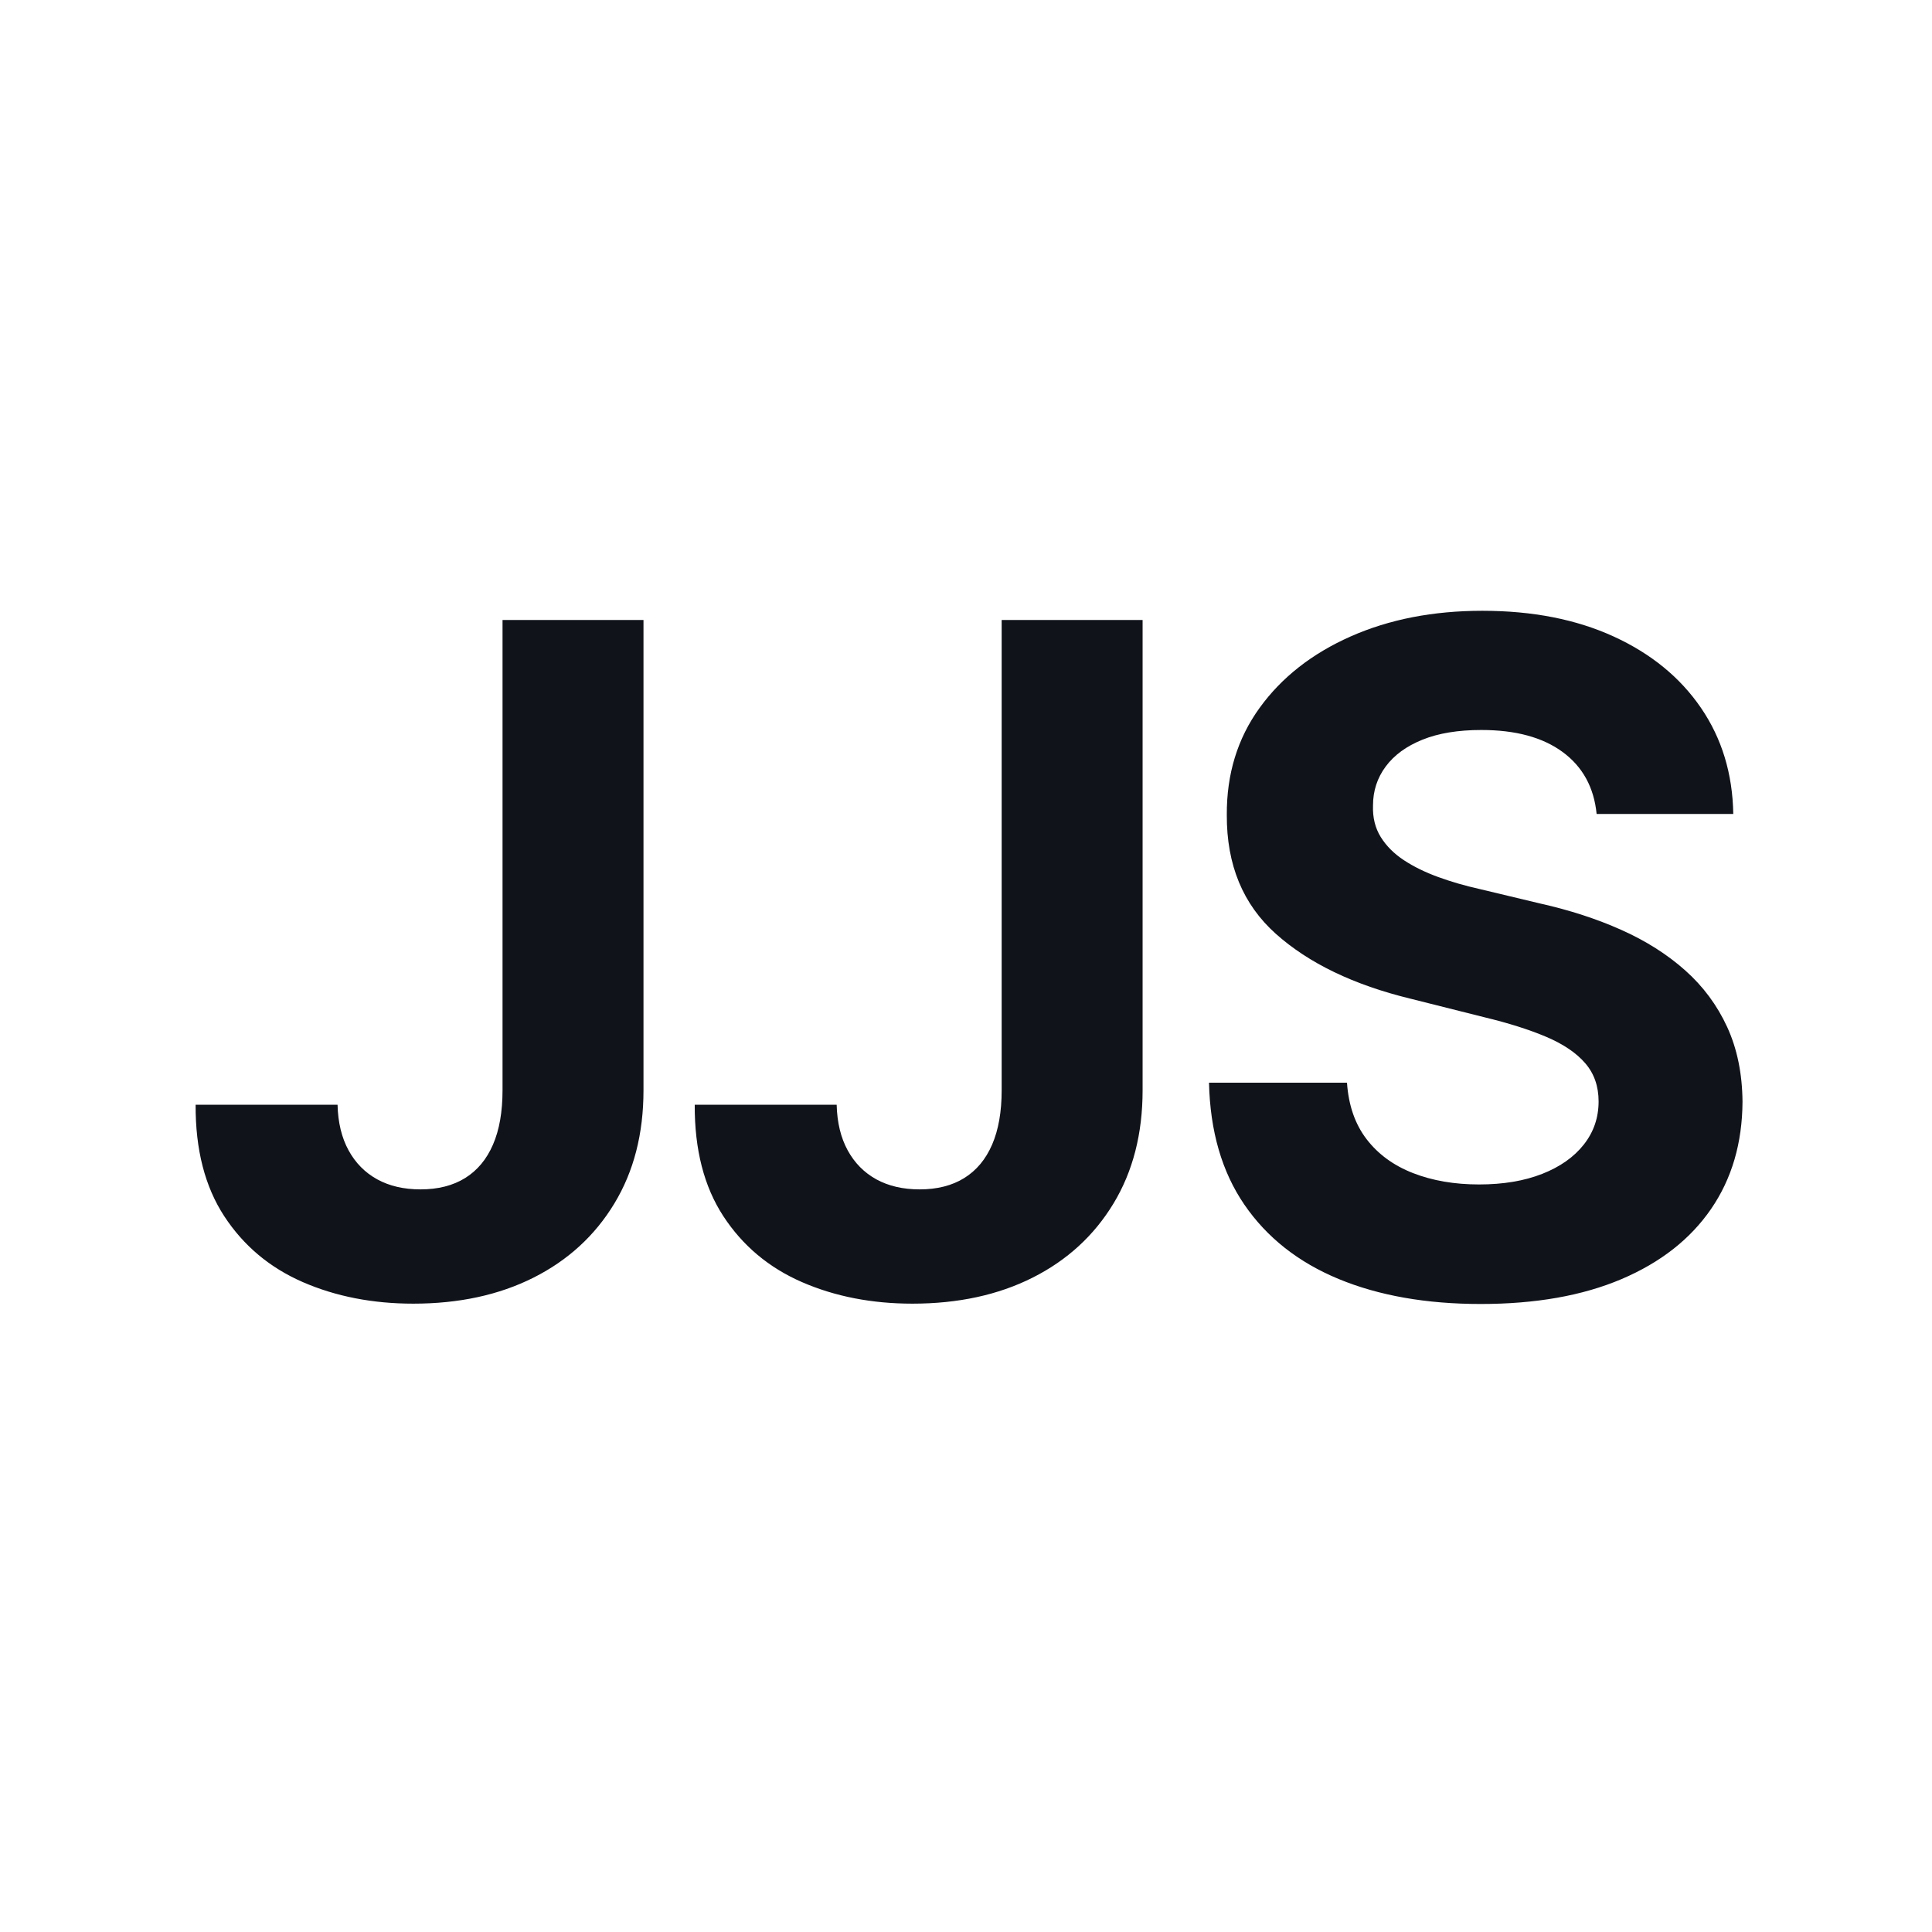 <?xml version="1.0" encoding="UTF-8"?>
<svg width="100px" height="100px" viewBox="0 0 100 100" version="1.1" xmlns="http://www.w3.org/2000/svg" xmlns:xlink="http://www.w3.org/1999/xlink">
    <title>logo</title>
    <g id="logo" stroke="none" stroke-width="1" fill="none" fill-rule="evenodd">
        <path d="M21.392,67.477 C23.756,67.477 25.83,67.028 27.614,66.131 C29.398,65.233 30.793,63.955 31.798,62.295 C32.804,60.636 33.307,58.682 33.307,56.432 L33.307,56.432 L33.307,32.091 L26.011,32.091 L26.011,56.432 C26.011,57.545 25.847,58.483 25.517,59.244 C25.188,60.006 24.707,60.582 24.077,60.974 C23.446,61.366 22.676,61.562 21.767,61.562 C20.903,61.562 20.156,61.389 19.526,61.043 C18.895,60.696 18.401,60.196 18.043,59.543 C17.685,58.889 17.494,58.102 17.472,57.182 L17.472,57.182 L10.125,57.182 C10.114,59.5 10.608,61.423 11.608,62.952 C12.608,64.48 13.963,65.616 15.673,66.361 C17.384,67.105 19.29,67.477 21.392,67.477 Z M47.227,67.477 C49.59,67.477 51.664,67.028 53.448,66.131 C55.232,65.233 56.627,63.955 57.633,62.295 C58.638,60.636 59.141,58.682 59.141,56.432 L59.141,56.432 L59.141,32.091 L51.846,32.091 L51.846,56.432 C51.846,57.545 51.681,58.483 51.352,59.244 C51.022,60.006 50.542,60.582 49.911,60.974 C49.281,61.366 48.511,61.562 47.602,61.562 C46.738,61.562 45.991,61.389 45.36,61.043 C44.729,60.696 44.235,60.196 43.877,59.543 C43.519,58.889 43.329,58.102 43.306,57.182 L43.306,57.182 L35.959,57.182 C35.948,59.5 36.442,61.423 37.442,62.952 C38.442,64.48 39.798,65.616 41.508,66.361 C43.218,67.105 45.124,67.477 47.227,67.477 Z M76.641,67.494 C79.481,67.494 81.91,67.065 83.928,66.207 C85.945,65.349 87.49,64.139 88.564,62.577 C89.638,61.014 90.18,59.165 90.192,57.028 C90.18,55.574 89.916,54.284 89.399,53.159 C88.882,52.034 88.158,51.057 87.226,50.227 C86.294,49.398 85.192,48.699 83.919,48.131 C82.646,47.562 81.249,47.108 79.726,46.767 L79.726,46.767 L76.589,46.017 C75.828,45.847 75.112,45.639 74.442,45.395 C73.771,45.151 73.18,44.861 72.669,44.526 C72.158,44.19 71.757,43.79 71.467,43.324 C71.178,42.858 71.044,42.312 71.067,41.688 C71.067,40.938 71.285,40.267 71.723,39.676 C72.16,39.085 72.794,38.622 73.624,38.287 C74.453,37.952 75.47,37.784 76.675,37.784 C78.447,37.784 79.851,38.165 80.885,38.926 C81.919,39.688 82.504,40.756 82.641,42.131 L82.641,42.131 L89.714,42.131 C89.68,40.051 89.124,38.222 88.044,36.642 C86.964,35.062 85.456,33.83 83.518,32.943 C81.581,32.057 79.317,31.614 76.726,31.614 C74.18,31.614 71.908,32.057 69.908,32.943 C67.908,33.83 66.337,35.062 65.195,36.642 C64.053,38.222 63.487,40.068 63.499,42.182 C63.487,44.761 64.334,46.812 66.038,48.335 C67.743,49.858 70.067,50.977 73.01,51.693 L73.01,51.693 L76.811,52.648 C78.084,52.955 79.16,53.295 80.041,53.67 C80.922,54.045 81.592,54.5 82.053,55.034 C82.513,55.568 82.743,56.227 82.743,57.011 C82.743,57.852 82.487,58.597 81.976,59.244 C81.464,59.892 80.746,60.398 79.82,60.761 C78.893,61.125 77.805,61.307 76.555,61.307 C75.283,61.307 74.143,61.111 73.138,60.719 C72.132,60.327 71.331,59.741 70.734,58.963 C70.138,58.185 69.8,57.21 69.72,56.04 L69.72,56.04 L62.578,56.04 C62.635,58.551 63.246,60.656 64.41,62.355 C65.575,64.054 67.2,65.335 69.285,66.199 C71.371,67.062 73.822,67.494 76.641,67.494 Z" id="JJS" fill="#11131B" fill-rule="nonzero"></path>
    </g>
</svg>